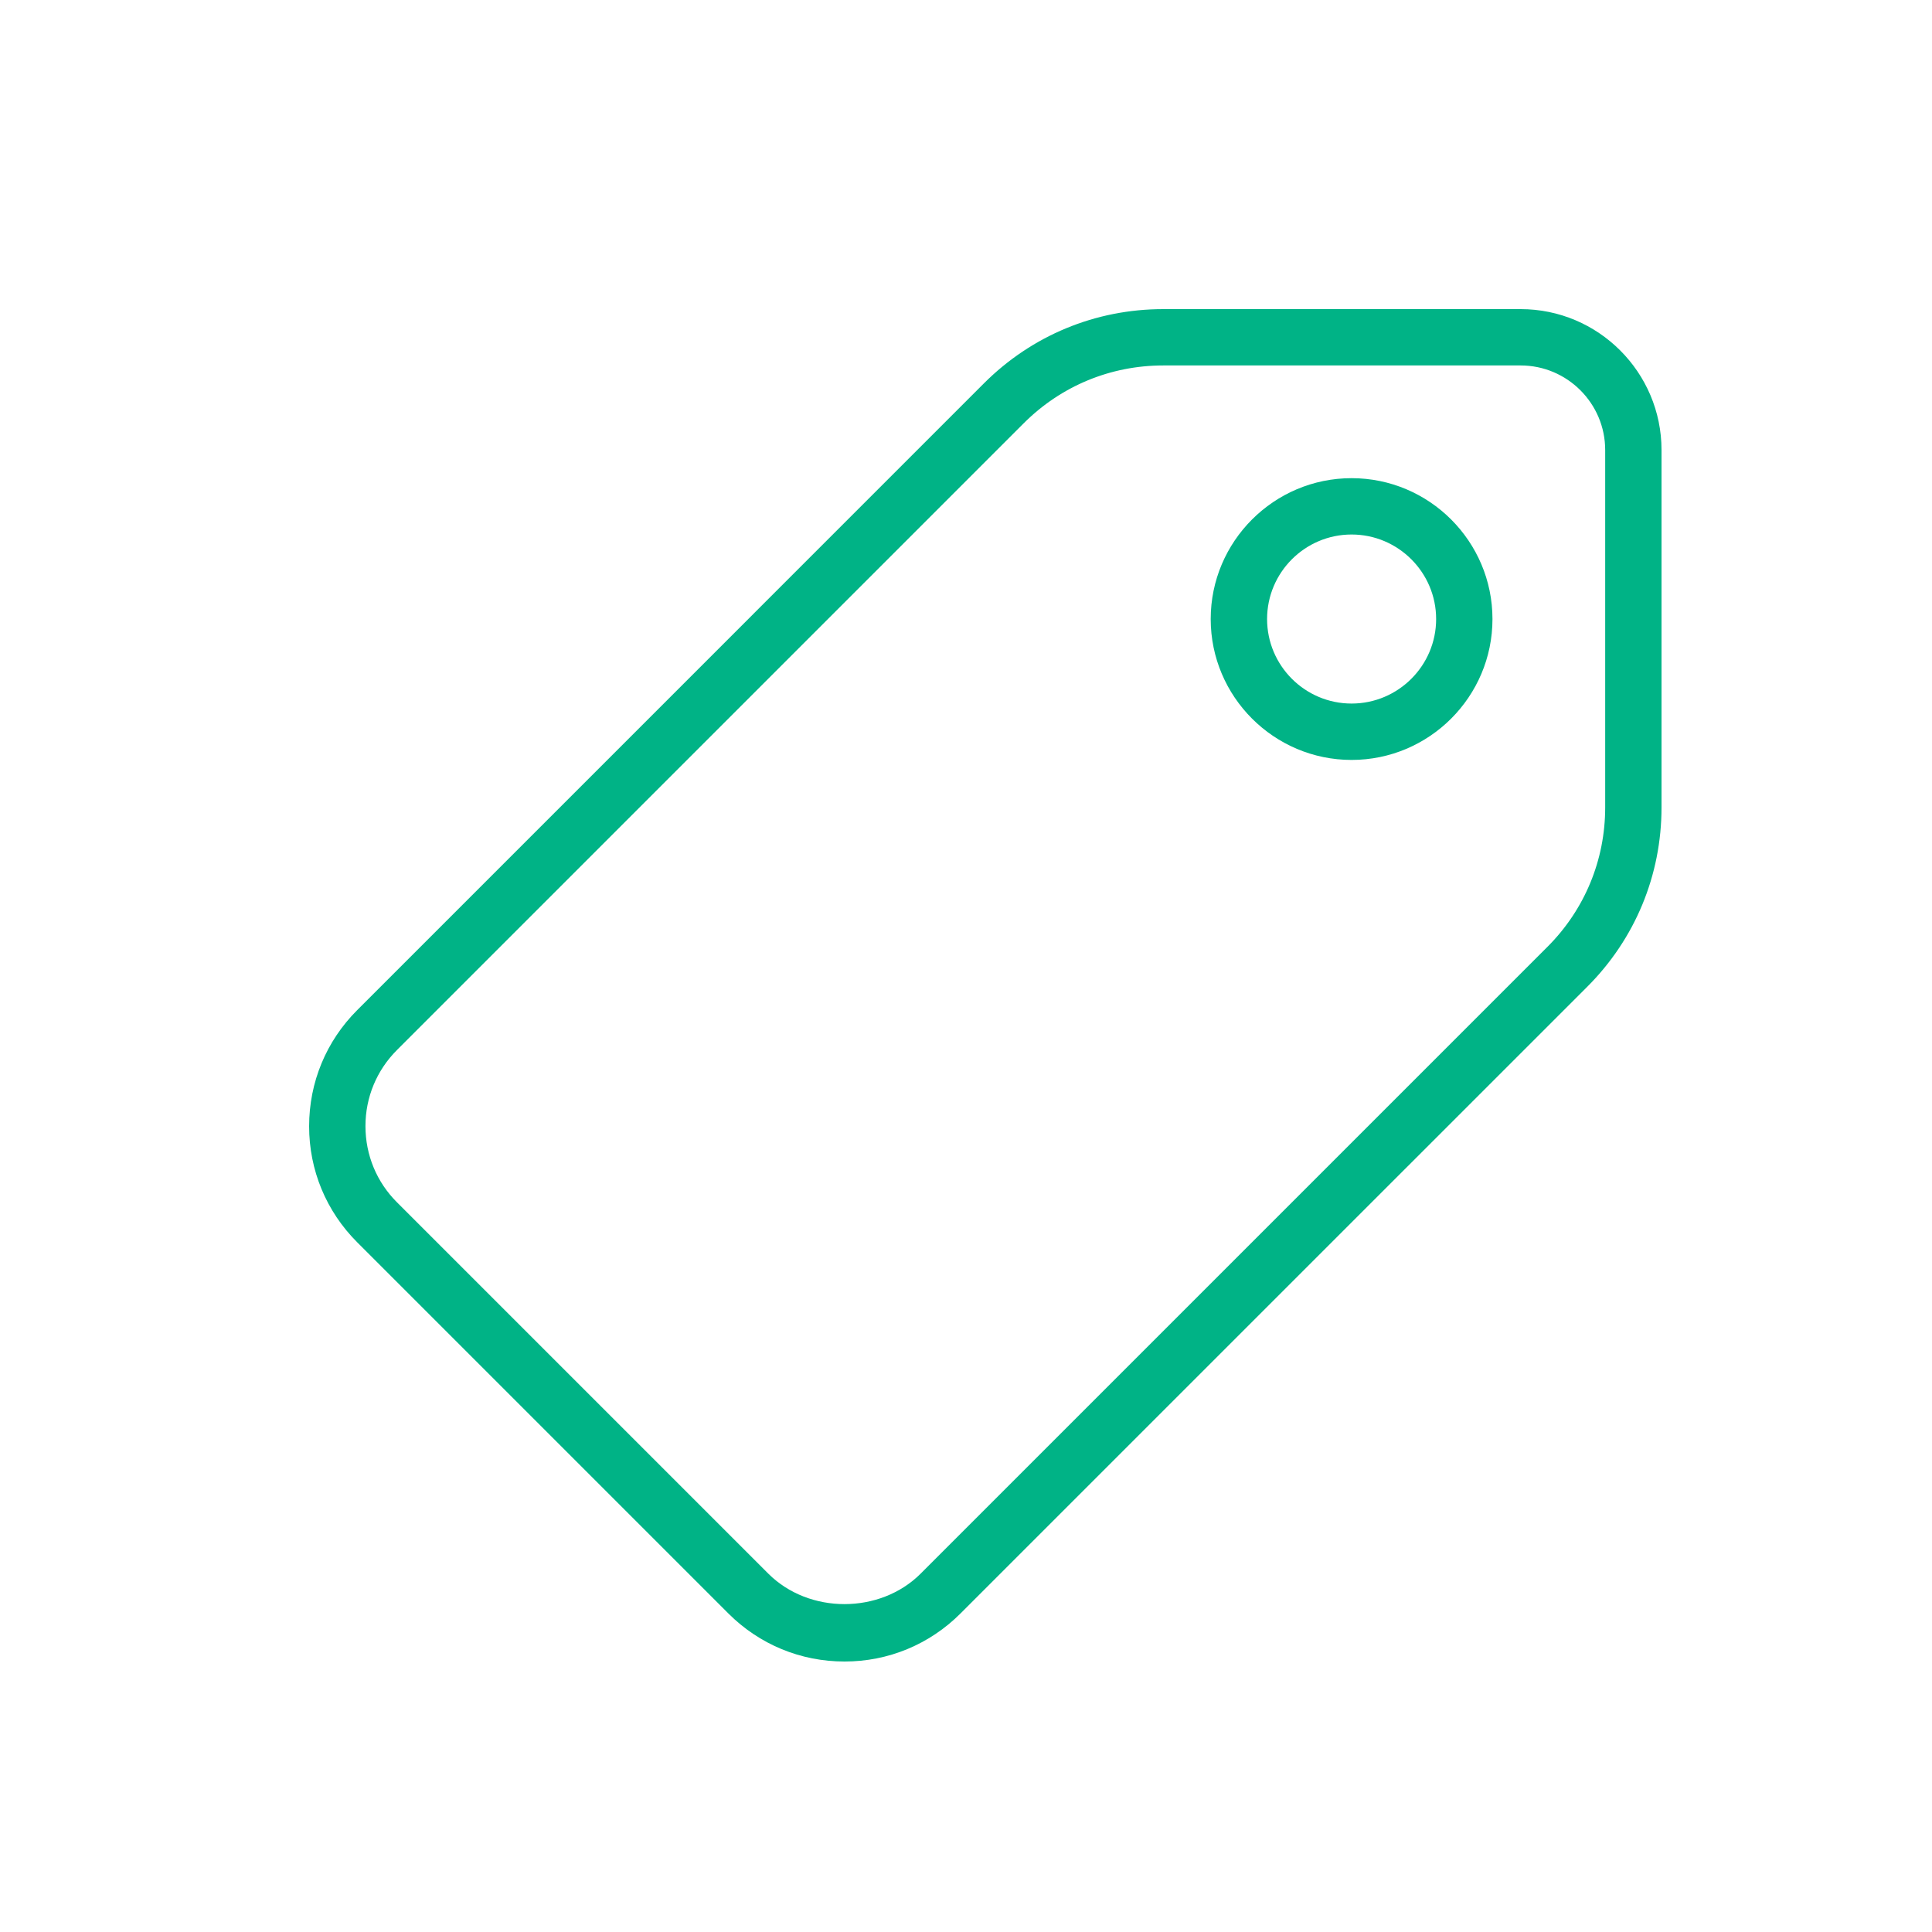 <svg width="50" height="50" viewBox="0 0 50 50" fill="none" xmlns="http://www.w3.org/2000/svg">
<path d="M39.354 8H30.104C28.351 8 26.703 8.682 25.463 9.922L9.244 26.142C8.442 26.944 8 28.01 8 29.149C8 30.282 8.442 31.348 9.244 32.15L18.85 41.756C19.652 42.558 20.718 43 21.857 43C22.99 43 24.056 42.558 24.858 41.756L41.078 25.537C42.318 24.297 43 22.649 43 20.896V11.646C43 9.636 41.364 8 39.354 8ZM41.542 20.896C41.542 22.26 41.011 23.541 40.048 24.504L23.827 40.725C22.779 41.774 20.94 41.781 19.883 40.725L10.275 31.117C9.749 30.593 9.458 29.892 9.458 29.143C9.458 28.399 9.748 27.699 10.275 27.173L26.495 10.953C27.46 9.989 28.74 9.458 30.104 9.458H39.354C40.56 9.458 41.542 10.44 41.542 11.646V20.896H41.542Z" fill="#00B386"/>
<path d="M34.979 12.375C32.97 12.375 31.333 14.011 31.333 16.021C31.333 18.03 32.97 19.667 34.979 19.667C36.989 19.667 38.625 18.03 38.625 16.021C38.625 14.011 36.989 12.375 34.979 12.375ZM34.979 18.208C33.773 18.208 32.792 17.227 32.792 16.021C32.792 14.815 33.773 13.833 34.979 13.833C36.185 13.833 37.167 14.815 37.167 16.021C37.167 17.227 36.185 18.208 34.979 18.208Z" fill="#00B386"/>
</svg>
